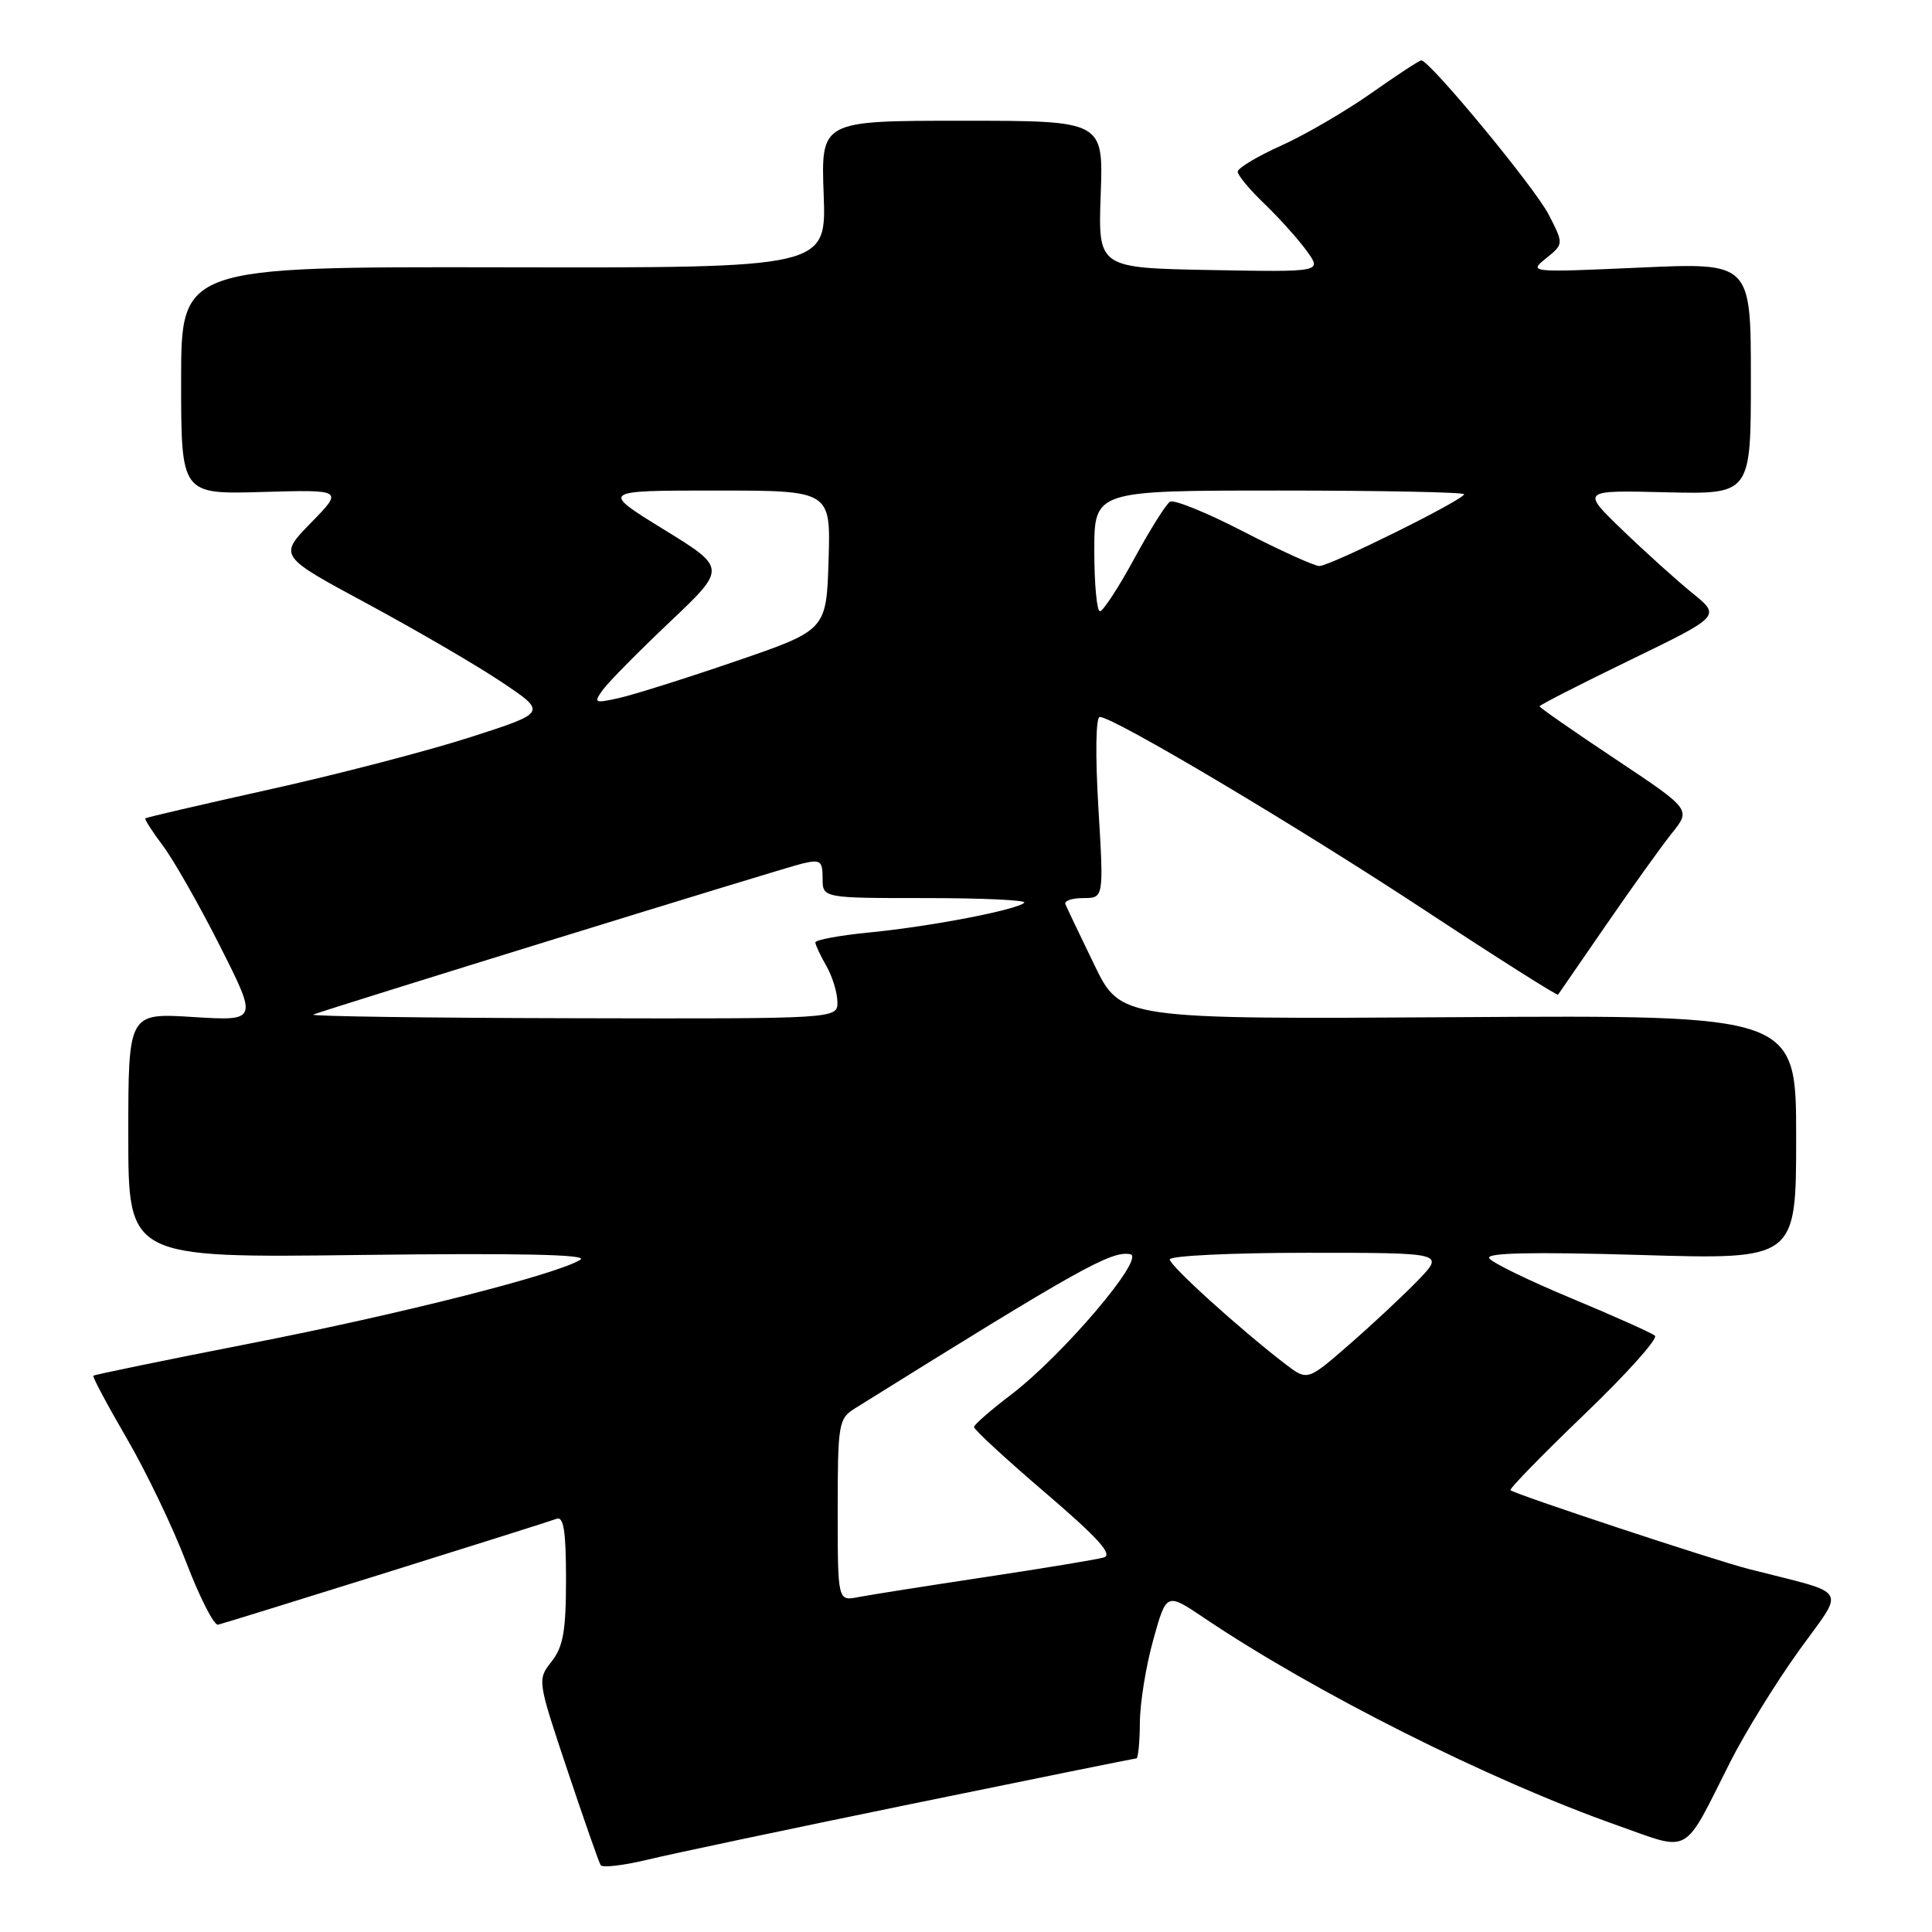 <?xml version="1.0" encoding="UTF-8" standalone="no"?>
<!DOCTYPE svg PUBLIC "-//W3C//DTD SVG 1.1//EN" "http://www.w3.org/Graphics/SVG/1.1/DTD/svg11.dtd" >
<svg xmlns="http://www.w3.org/2000/svg" xmlns:xlink="http://www.w3.org/1999/xlink" version="1.1" viewBox="0 0 256 256">
 <g >
 <path fill="currentColor"
d=" M 120.83 239.02 C 136.97 235.71 150.35 233.00 150.58 233.00 C 150.81 233.00 151.02 230.86 151.04 228.25 C 151.05 225.64 151.86 220.69 152.82 217.26 C 154.56 211.02 154.56 211.02 159.53 214.37 C 174.27 224.29 197.40 235.91 214.33 241.88 C 224.17 245.36 222.92 246.07 229.26 233.48 C 231.20 229.64 235.28 223.02 238.33 218.77 C 244.54 210.13 245.30 211.38 231.75 207.91 C 227.18 206.75 200.73 198.00 200.15 197.46 C 199.96 197.28 204.37 192.76 209.94 187.41 C 215.52 182.06 219.72 177.37 219.29 176.99 C 218.86 176.62 213.88 174.39 208.24 172.04 C 202.59 169.69 197.68 167.30 197.33 166.72 C 196.88 166.00 203.05 165.87 217.34 166.29 C 238.00 166.91 238.00 166.91 238.00 150.70 C 238.00 134.50 238.00 134.50 193.25 134.78 C 148.50 135.06 148.50 135.06 145.00 127.84 C 143.07 123.87 141.35 120.25 141.17 119.81 C 140.98 119.36 142.05 119.00 143.55 119.00 C 146.26 119.00 146.26 119.00 145.54 107.00 C 145.12 99.95 145.20 95.00 145.73 95.00 C 147.55 95.00 171.91 109.49 188.87 120.66 C 198.42 126.95 206.34 131.96 206.45 131.80 C 206.57 131.63 209.45 127.45 212.86 122.50 C 216.27 117.55 220.18 112.09 221.56 110.37 C 224.06 107.25 224.06 107.25 214.03 100.57 C 208.51 96.90 204.00 93.76 204.00 93.59 C 204.00 93.42 209.40 90.66 216.00 87.46 C 228.01 81.63 228.01 81.63 224.25 78.59 C 222.19 76.92 218.03 73.17 215.00 70.25 C 209.50 64.95 209.50 64.95 220.75 65.23 C 232.00 65.50 232.00 65.50 232.00 50.15 C 232.00 34.79 232.00 34.79 217.25 35.46 C 202.67 36.11 202.53 36.10 204.86 34.23 C 207.21 32.33 207.21 32.33 205.20 28.42 C 203.37 24.85 189.44 8.00 188.33 8.00 C 188.07 8.00 185.08 9.96 181.68 12.36 C 178.28 14.75 172.91 17.88 169.75 19.30 C 166.59 20.72 164.00 22.28 164.00 22.75 C 164.00 23.22 165.61 25.16 167.59 27.05 C 169.56 28.95 172.07 31.75 173.17 33.28 C 175.17 36.05 175.17 36.05 160.34 35.78 C 145.50 35.50 145.50 35.50 145.85 25.75 C 146.20 16.00 146.20 16.00 127.49 16.00 C 108.78 16.00 108.78 16.00 109.14 25.75 C 109.50 35.50 109.50 35.50 66.75 35.42 C 24.00 35.34 24.00 35.34 24.00 50.42 C 24.00 65.50 24.00 65.50 34.75 65.19 C 45.50 64.88 45.50 64.88 41.21 69.27 C 36.91 73.67 36.91 73.67 48.71 80.02 C 55.19 83.52 63.20 88.18 66.49 90.39 C 72.49 94.41 72.49 94.41 62.33 97.68 C 56.74 99.48 44.82 102.59 35.83 104.58 C 26.85 106.58 19.39 108.31 19.26 108.43 C 19.13 108.55 20.18 110.19 21.59 112.07 C 23.01 113.96 26.42 119.95 29.17 125.40 C 34.16 135.29 34.16 135.29 25.58 134.76 C 17.00 134.22 17.00 134.22 17.00 150.45 C 17.00 166.68 17.00 166.68 47.75 166.29 C 68.60 166.03 77.99 166.22 76.92 166.91 C 73.84 168.86 53.25 174.09 33.08 178.03 C 21.83 180.23 12.52 182.15 12.37 182.29 C 12.23 182.44 14.21 186.14 16.76 190.53 C 19.32 194.91 22.88 202.32 24.67 207.00 C 26.46 211.68 28.36 215.40 28.89 215.28 C 30.16 214.98 72.13 201.86 73.75 201.25 C 74.69 200.90 75.00 202.90 75.00 209.26 C 75.00 216.08 74.63 218.20 73.09 220.16 C 71.19 222.57 71.20 222.64 75.17 234.52 C 77.37 241.09 79.35 246.76 79.59 247.14 C 79.82 247.51 82.59 247.19 85.75 246.43 C 88.91 245.66 104.70 242.33 120.83 239.02 Z  M 111.00 200.10 C 111.00 188.68 111.12 187.97 113.25 186.64 C 143.07 168.04 147.25 165.71 149.77 166.19 C 151.86 166.60 140.84 179.57 133.95 184.82 C 131.29 186.84 129.09 188.76 129.06 189.08 C 129.03 189.40 133.26 193.31 138.48 197.77 C 145.59 203.86 147.52 206.01 146.23 206.38 C 145.28 206.65 138.20 207.82 130.50 208.98 C 122.80 210.14 115.26 211.33 113.75 211.62 C 111.00 212.16 111.00 212.16 111.00 200.10 Z  M 170.37 180.79 C 164.38 176.20 155.00 167.72 155.00 166.88 C 155.00 166.40 163.19 166.00 173.20 166.00 C 191.39 166.00 191.39 166.00 187.95 169.59 C 186.05 171.56 181.97 175.38 178.87 178.08 C 173.25 182.98 173.25 182.98 170.37 180.79 Z  M 41.50 134.44 C 43.56 133.63 103.61 115.08 106.25 114.44 C 108.72 113.85 109.00 114.05 109.00 116.39 C 109.00 119.00 109.00 119.00 122.67 119.00 C 130.18 119.00 136.06 119.27 135.72 119.61 C 134.78 120.56 123.28 122.77 115.25 123.55 C 111.26 123.94 108.02 124.54 108.04 124.88 C 108.05 125.22 108.71 126.62 109.50 128.00 C 110.29 129.38 110.95 131.51 110.96 132.75 C 111.00 135.00 111.00 135.00 75.75 134.92 C 56.36 134.88 40.95 134.66 41.50 134.44 Z  M 79.90 91.38 C 80.65 90.35 84.65 86.30 88.78 82.39 C 96.28 75.28 96.28 75.28 87.93 70.14 C 79.58 65.00 79.58 65.00 94.83 65.00 C 110.08 65.00 110.08 65.00 109.79 74.25 C 109.50 83.50 109.50 83.50 97.47 87.62 C 90.86 89.89 83.89 92.08 81.99 92.50 C 78.74 93.22 78.62 93.15 79.90 91.38 Z  M 145.00 73.00 C 145.00 65.00 145.00 65.00 169.50 65.00 C 182.97 65.00 194.00 65.22 194.00 65.49 C 194.00 66.20 176.26 75.00 174.82 75.00 C 174.16 75.00 169.64 72.95 164.79 70.45 C 159.95 67.94 155.55 66.16 155.03 66.48 C 154.51 66.80 152.37 70.20 150.29 74.03 C 148.21 77.86 146.16 80.99 145.75 80.99 C 145.34 81.00 145.00 77.40 145.00 73.00 Z "/>
</g>
</svg>